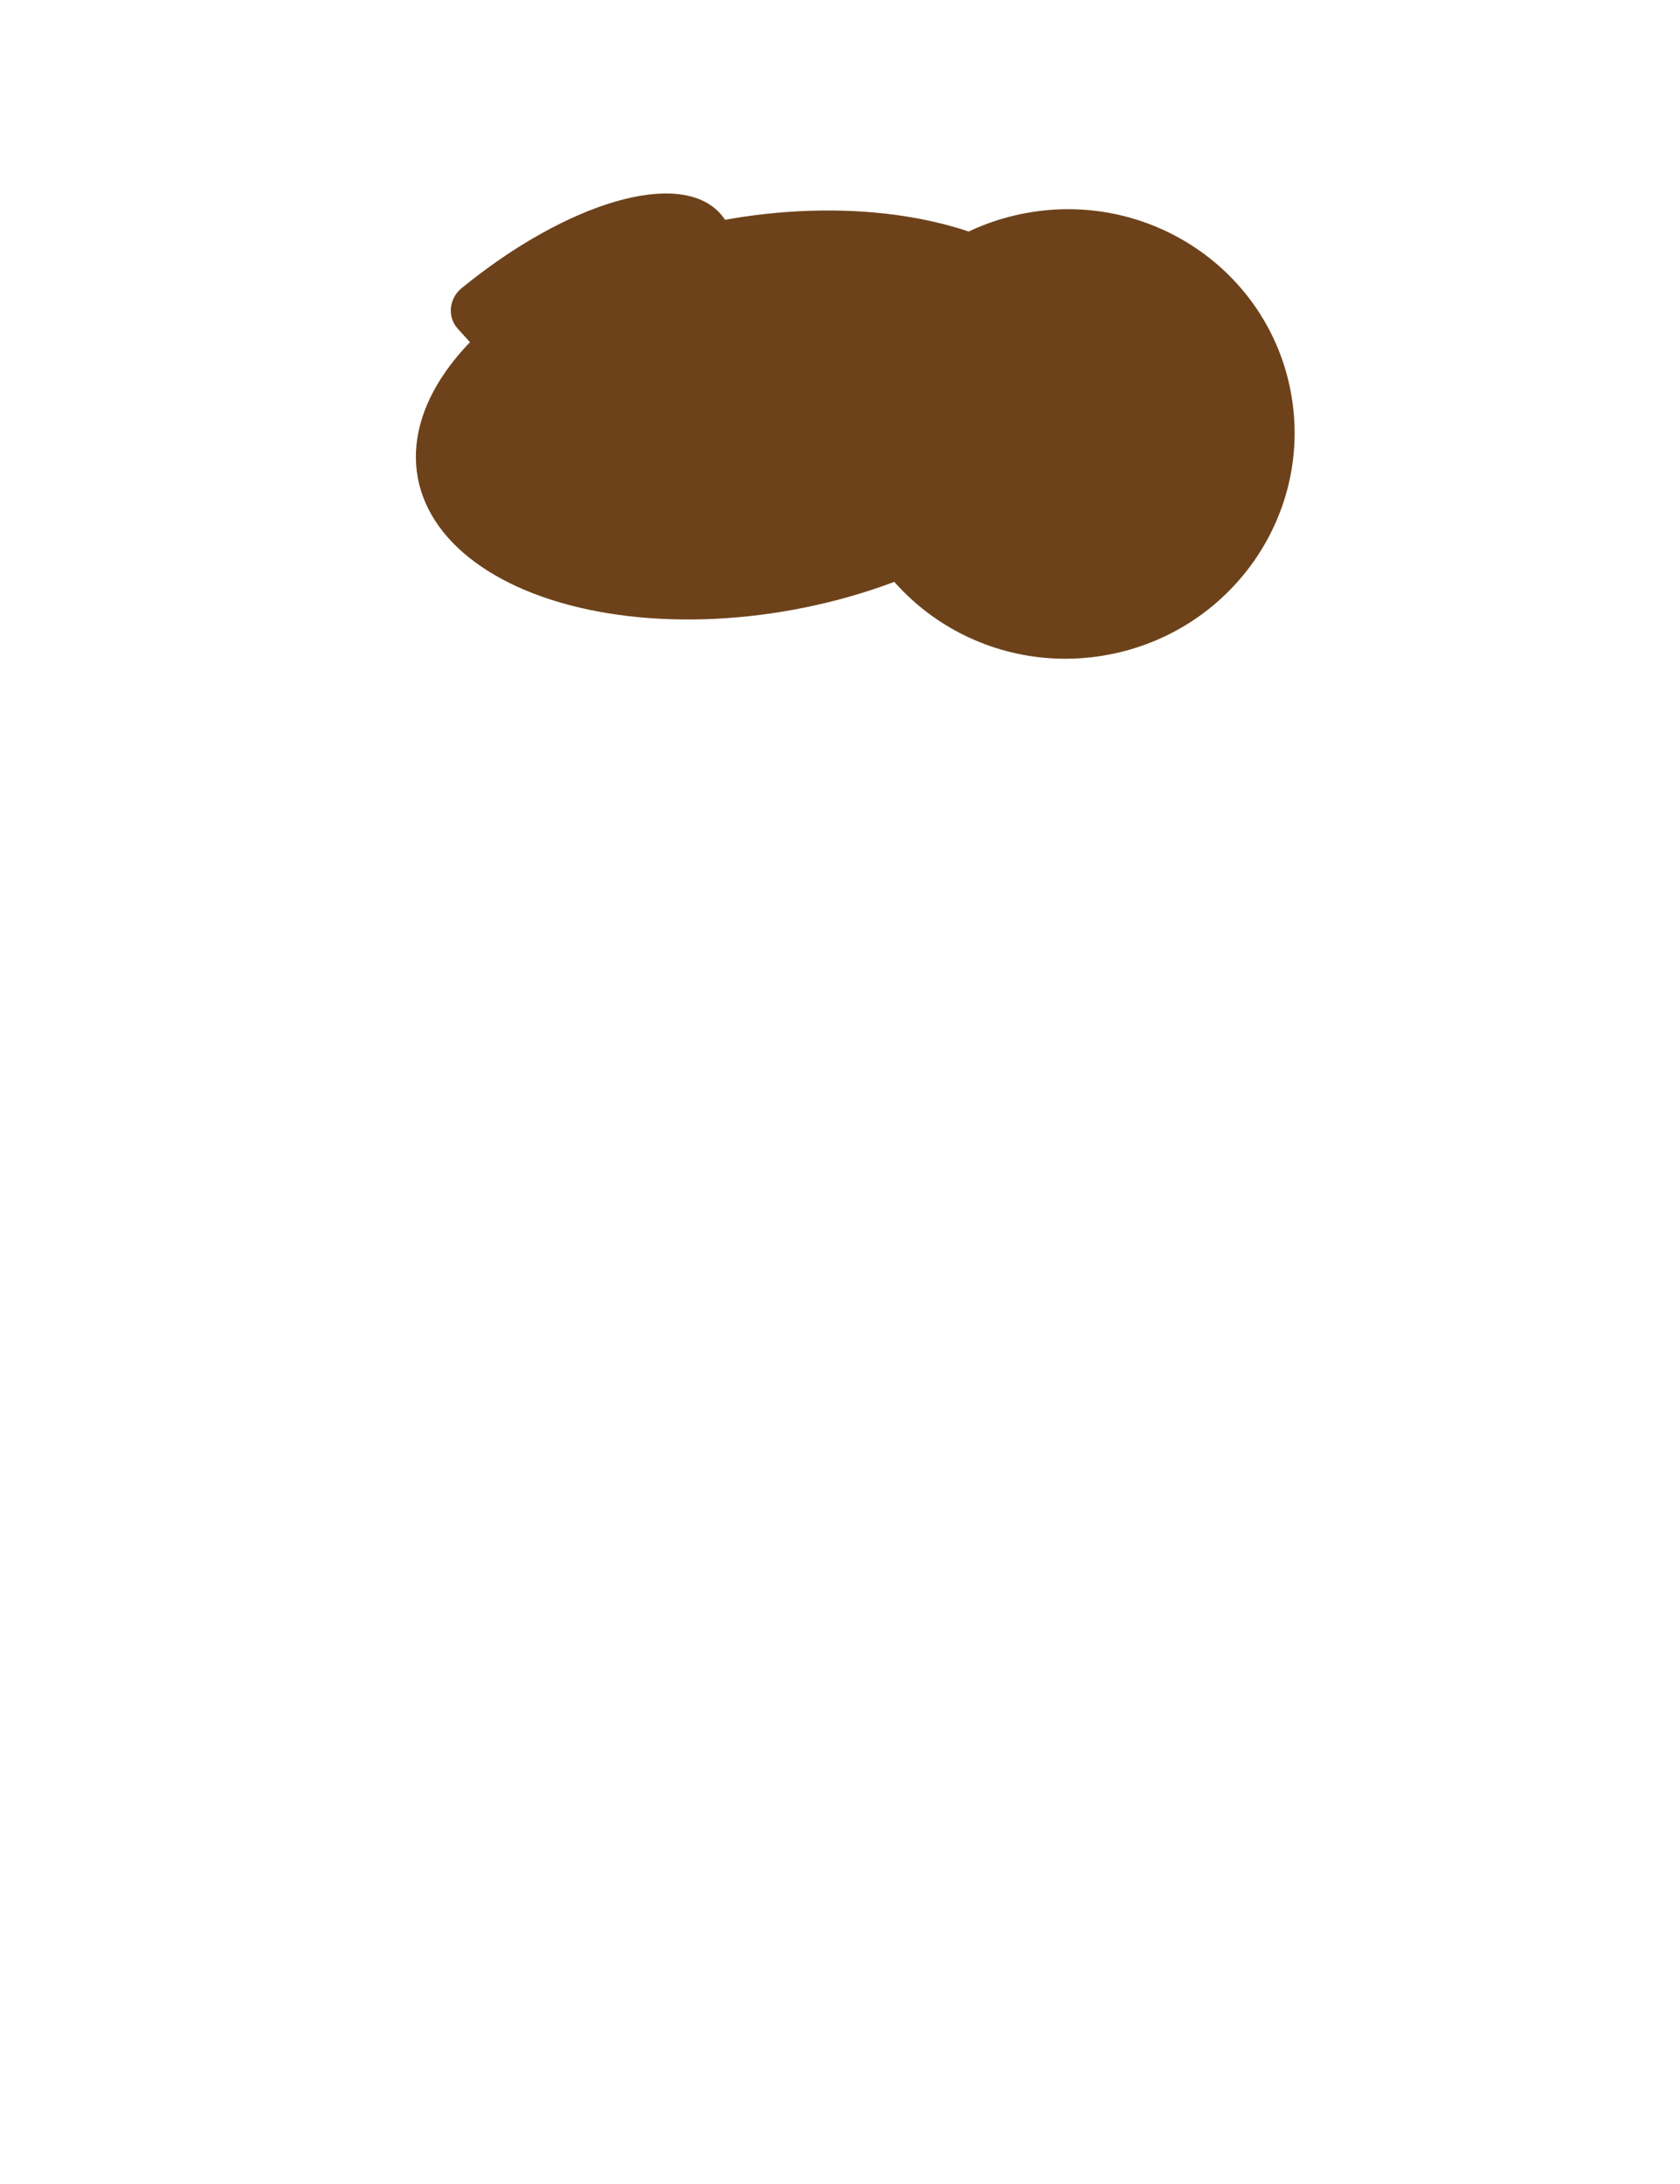 <?xml version="1.0" encoding="UTF-8"?>
<svg id="Layer_1" data-name="Layer 1" xmlns="http://www.w3.org/2000/svg" viewBox="0 0 170 221">
  <defs>
    <style>
      .cls-1 {
        fill: #6d421a;
      }
    </style>
  </defs>
  <path class="cls-1" d="M58.5,46.82l-12.21-13.6c-1.05-1.17-.85-3.03.43-4.07,10.69-8.72,22.06-12.11,26.17-7.53,4.11,4.58-.48,15.52-10.3,25.21-1.18,1.16-3.04,1.16-4.1-.01Z"/>
  <ellipse class="cls-1" cx="76.69" cy="41.99" rx="35" ry="20.03" transform="translate(-6.33 14.58) rotate(-10.43)"/>
  <ellipse class="cls-1" cx="107.94" cy="43.92" rx="23.07" ry="22.73" transform="translate(-6.17 20.28) rotate(-10.44)"/>
</svg>